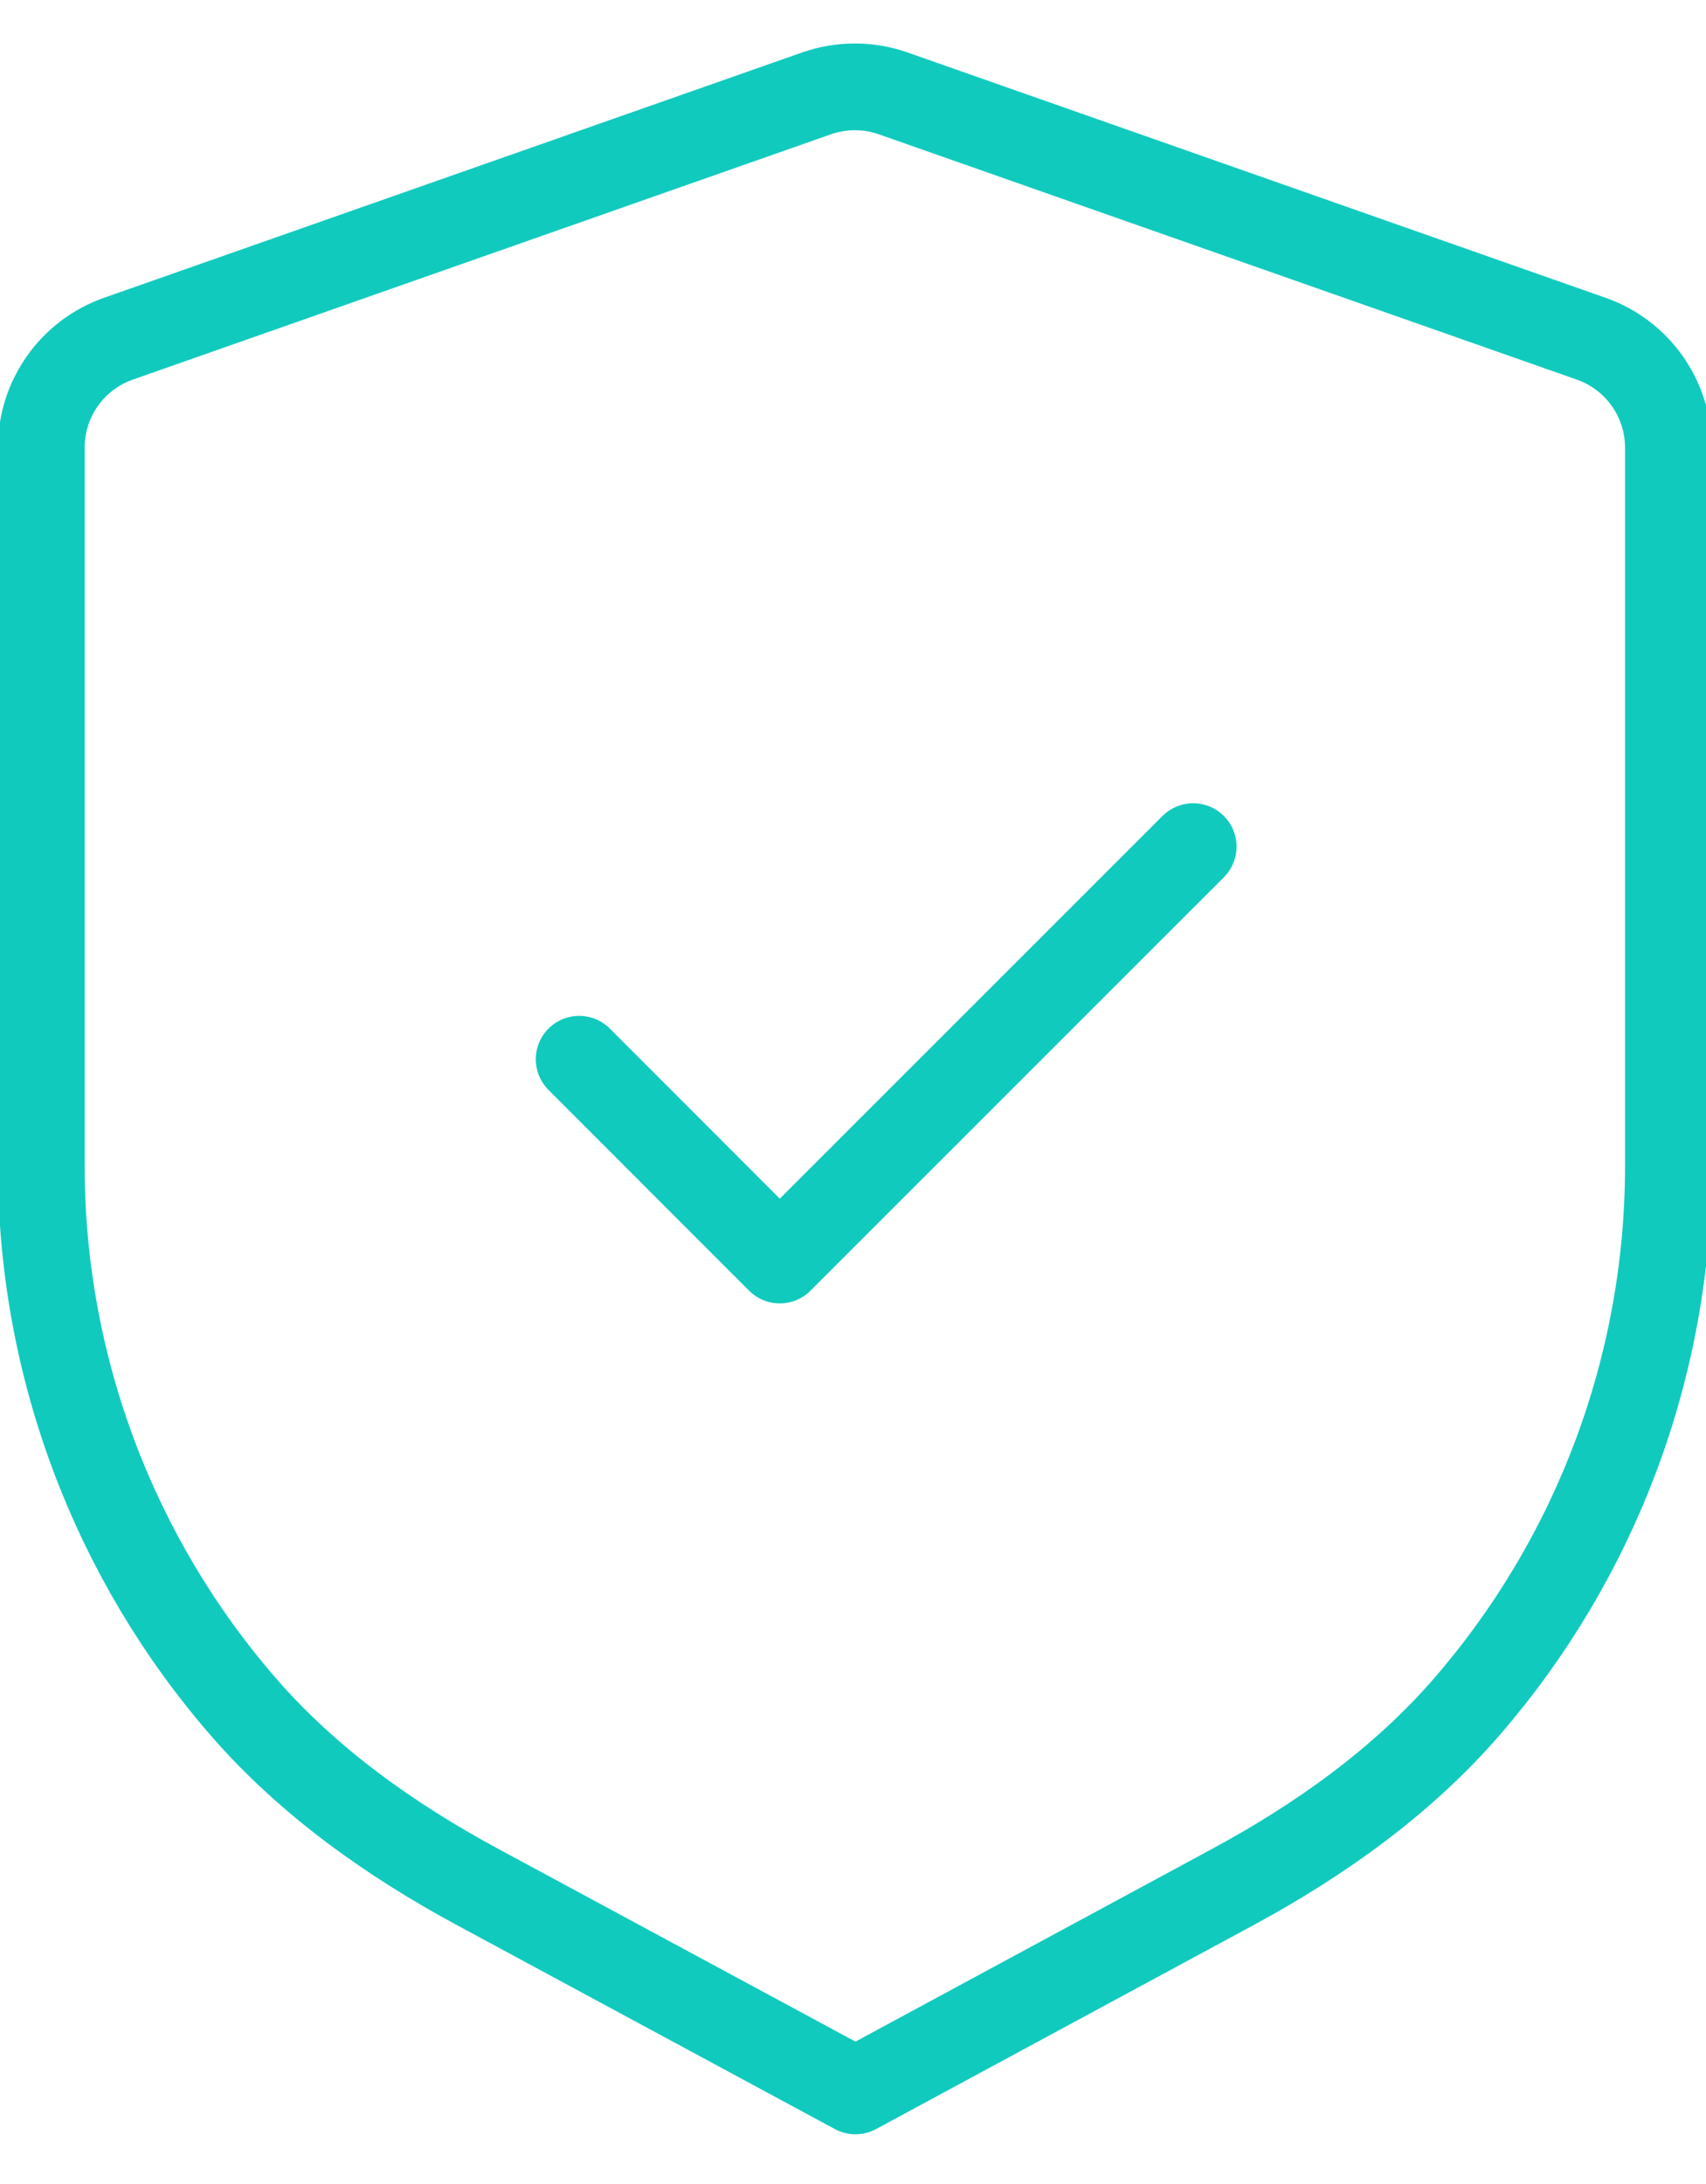 <svg width="25" height="32" viewBox="0 0 25 32" fill="none" xmlns="http://www.w3.org/2000/svg">
<g clip-path="url(#clip0_3407_31752)">
<path fill-rule="evenodd" clip-rule="evenodd" d="M23.316 4.962C23.995 5.2 24.449 5.84 24.449 6.56V17.085C24.449 20.027 23.38 22.835 21.492 25.011C20.542 26.106 19.341 26.959 18.065 27.649L12.536 30.636L6.998 27.648C5.72 26.958 4.518 26.106 3.566 25.009C1.677 22.834 0.605 20.024 0.605 17.079V6.56C0.605 5.84 1.058 5.2 1.737 4.962L11.966 1.368C12.329 1.241 12.726 1.241 13.088 1.368L23.316 4.962Z" stroke="#11CABE" stroke-width="1.271" stroke-linecap="round" stroke-linejoin="round"/>
<path d="M8.487 15.52L11.427 18.462L17.485 12.405" stroke="#11CABE" stroke-width="1.271" stroke-linecap="round" stroke-linejoin="round"/>
</g>
<defs>
<clipPath id="clip0_3407_31752">
<rect width="25" height="32" fill="white"/>
</clipPath>
</defs>
</svg>
